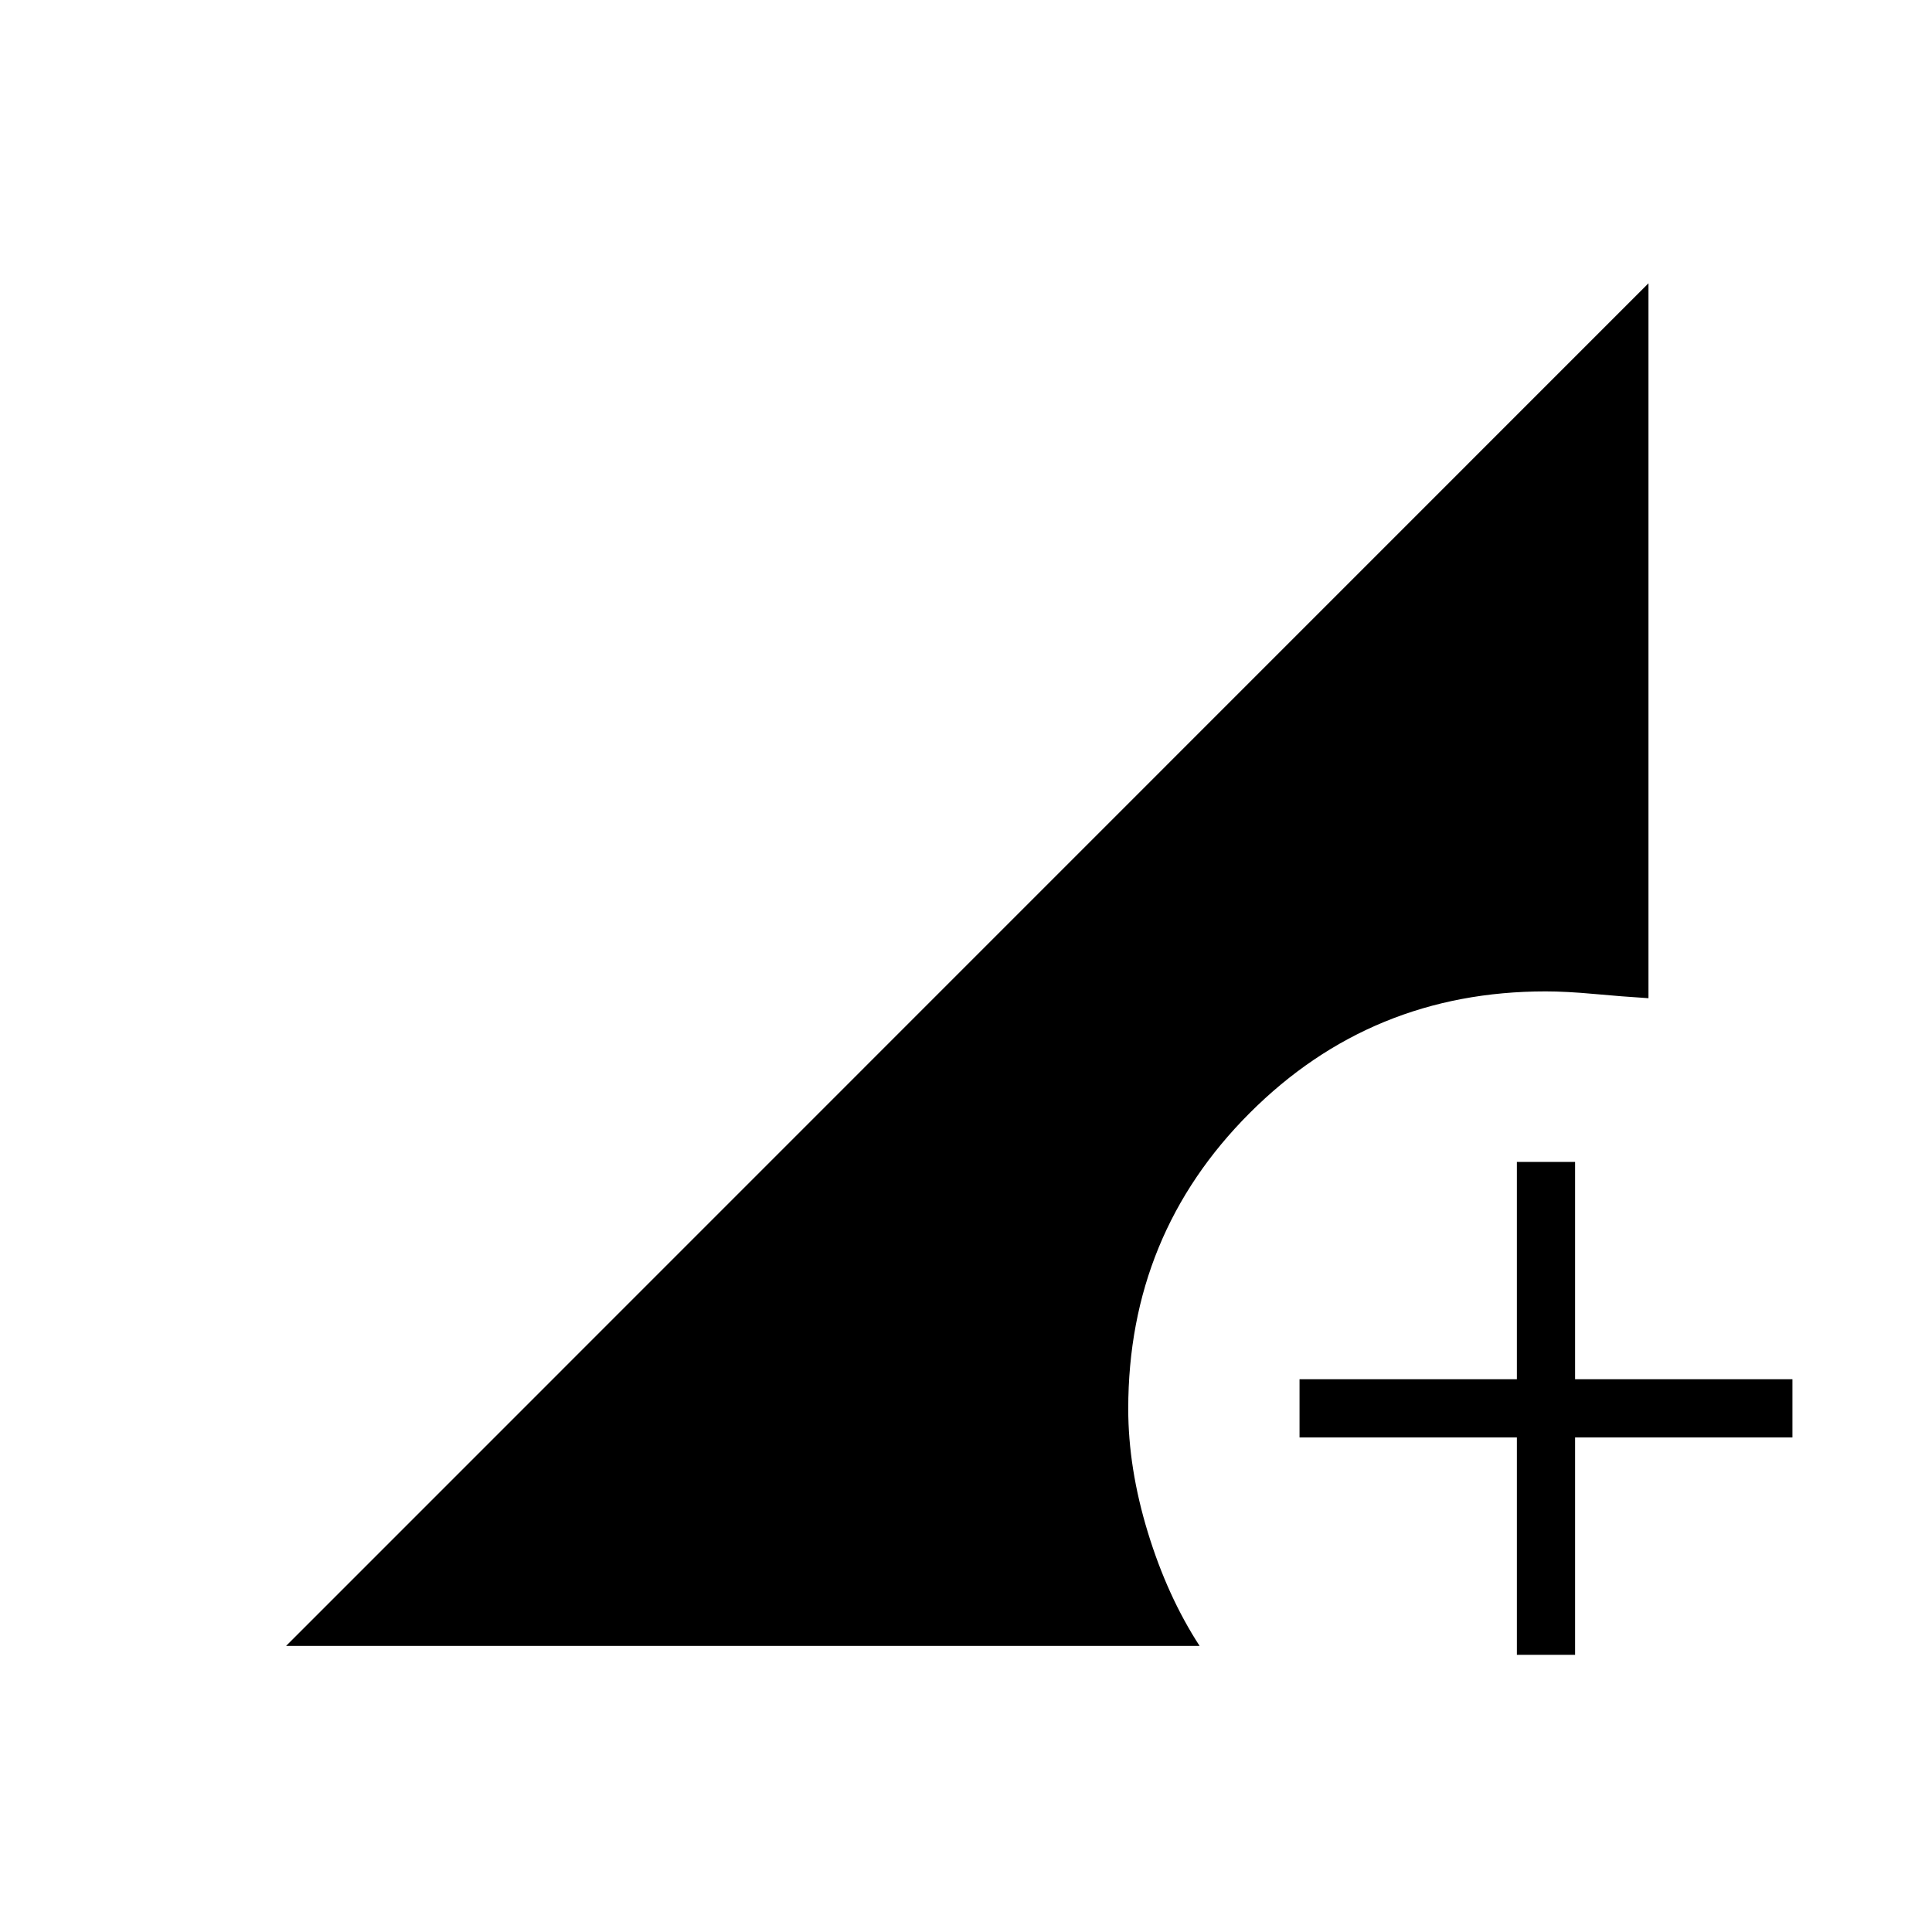 <svg xmlns="http://www.w3.org/2000/svg" height="20" viewBox="0 96 960 960" width="20"><path d="M753.731 918.269v-108h-108v-28.923h108v-108h28.923v108h108v28.923h-108v108h-28.923Zm-611.577-4.423 676.962-677.077V592q-13.11-.832-26.984-2.108-13.874-1.277-24.132-1.277-86.597 0-146.991 60.394Q560.615 709.403 560.615 796q0 29.577 9.75 61.443 9.75 31.865 25.712 56.403H142.154Z"/></svg>